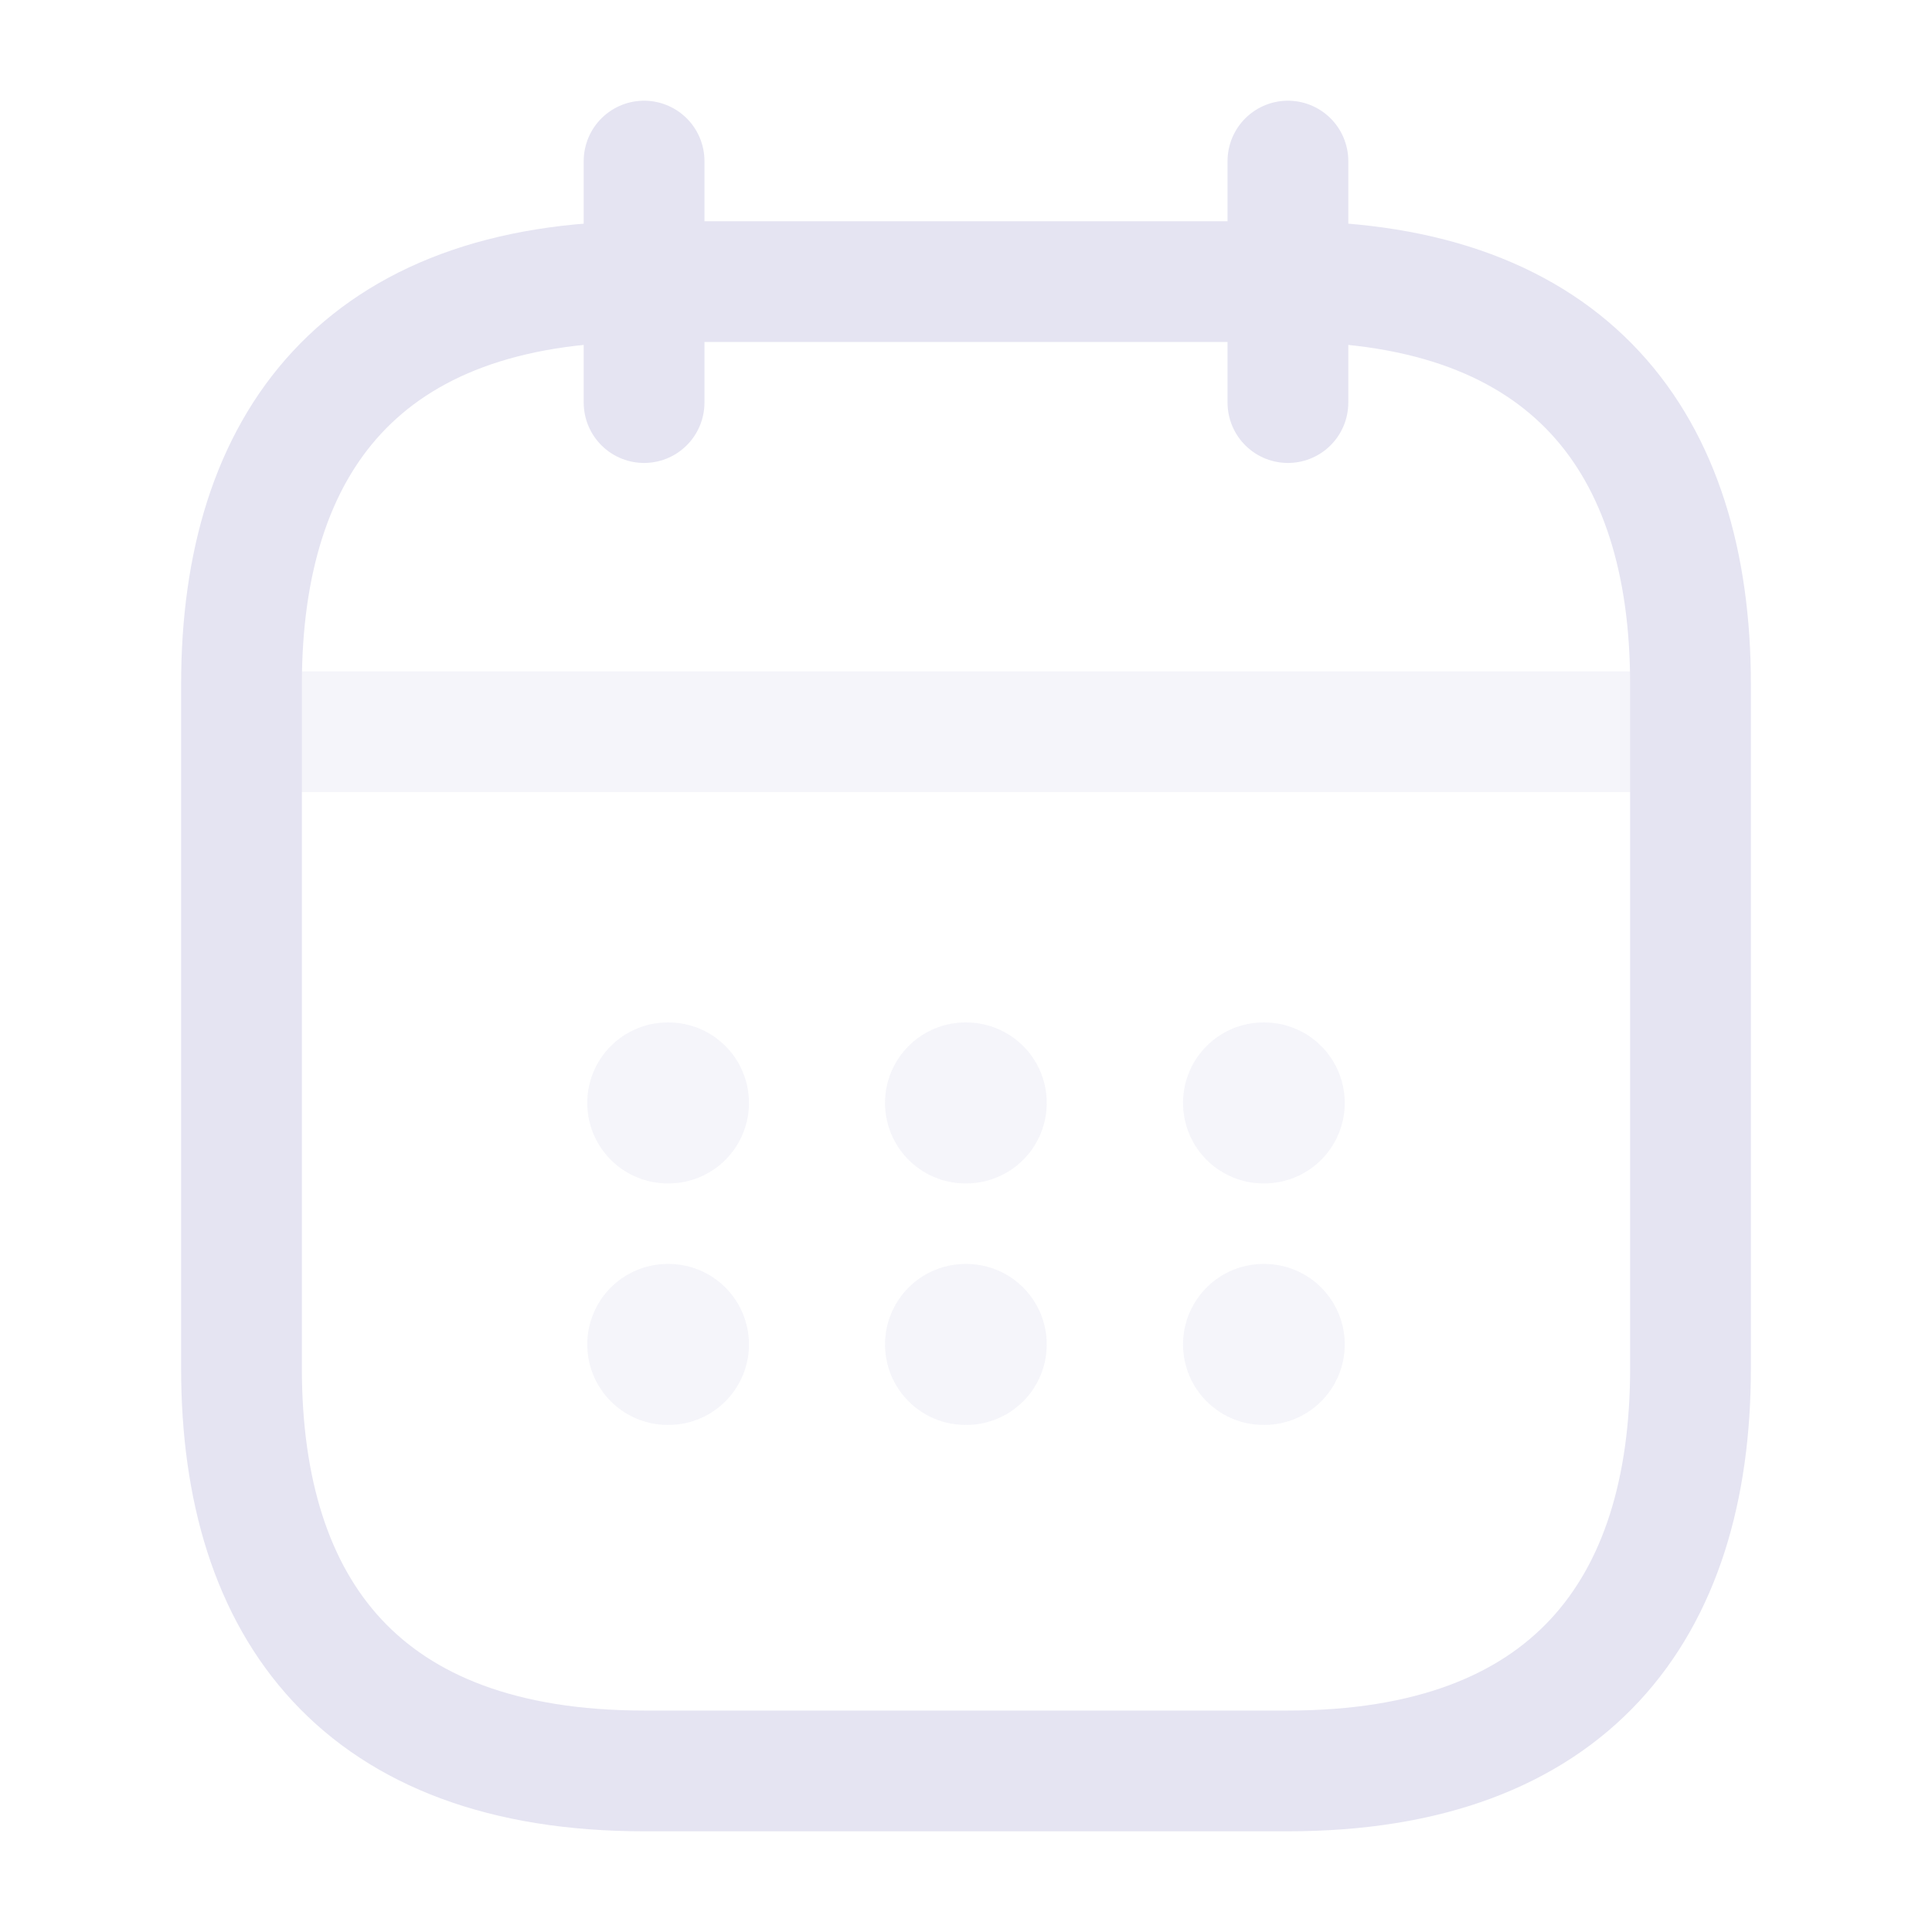 <?xml version="1.0" encoding="utf-8"?>
<!-- Generator: Adobe Illustrator 27.2.0, SVG Export Plug-In . SVG Version: 6.00 Build 0)  -->
<svg version="1.1" id="Layer_1" xmlns="http://www.w3.org/2000/svg" xmlns:xlink="http://www.w3.org/1999/xlink" x="0px" y="0px"
	 viewBox="0 0 800 800" style="enable-background:new 0 0 800 800;" xml:space="preserve">
<style type="text/css">
	.st0{fill:none;stroke:#E5E4F2;stroke-width:50;stroke-linecap:round;stroke-linejoin:round;stroke-miterlimit:333.333;}
	
		.st1{opacity:0.4;fill:none;stroke:#E7E7F2;stroke-width:50;stroke-linecap:round;stroke-linejoin:round;stroke-miterlimit:333.333;enable-background:new    ;}
	
		.st2{opacity:0.4;fill:none;stroke:#E7E7F2;stroke-width:66.667;stroke-linecap:round;stroke-linejoin:round;stroke-miterlimit:133.333;enable-background:new    ;}
</style>
<path class="st0" d="M266.7,66.7v100"/>
<path class="st0" d="M533.3,66.7v100"/>
<path class="st1" d="M116.7,303h566.7"/>
<path class="st0" d="M700,283.3v283.3c0,100-50,166.7-166.7,166.7H266.7C150,733.3,100,666.7,100,566.7V283.3
	c0-100,50-166.7,166.7-166.7h266.7C650,116.7,700,183.3,700,283.3z"/>
<path class="st2" d="M523.2,456.7h0.3"/>
<path class="st2" d="M523.2,556.7h0.3"/>
<path class="st2" d="M399.8,456.7h0.3"/>
<path class="st2" d="M399.8,556.7h0.3"/>
<path class="st2" d="M276.5,456.7h0.3"/>
<path class="st2" d="M276.5,556.7h0.3"/>
</svg>
